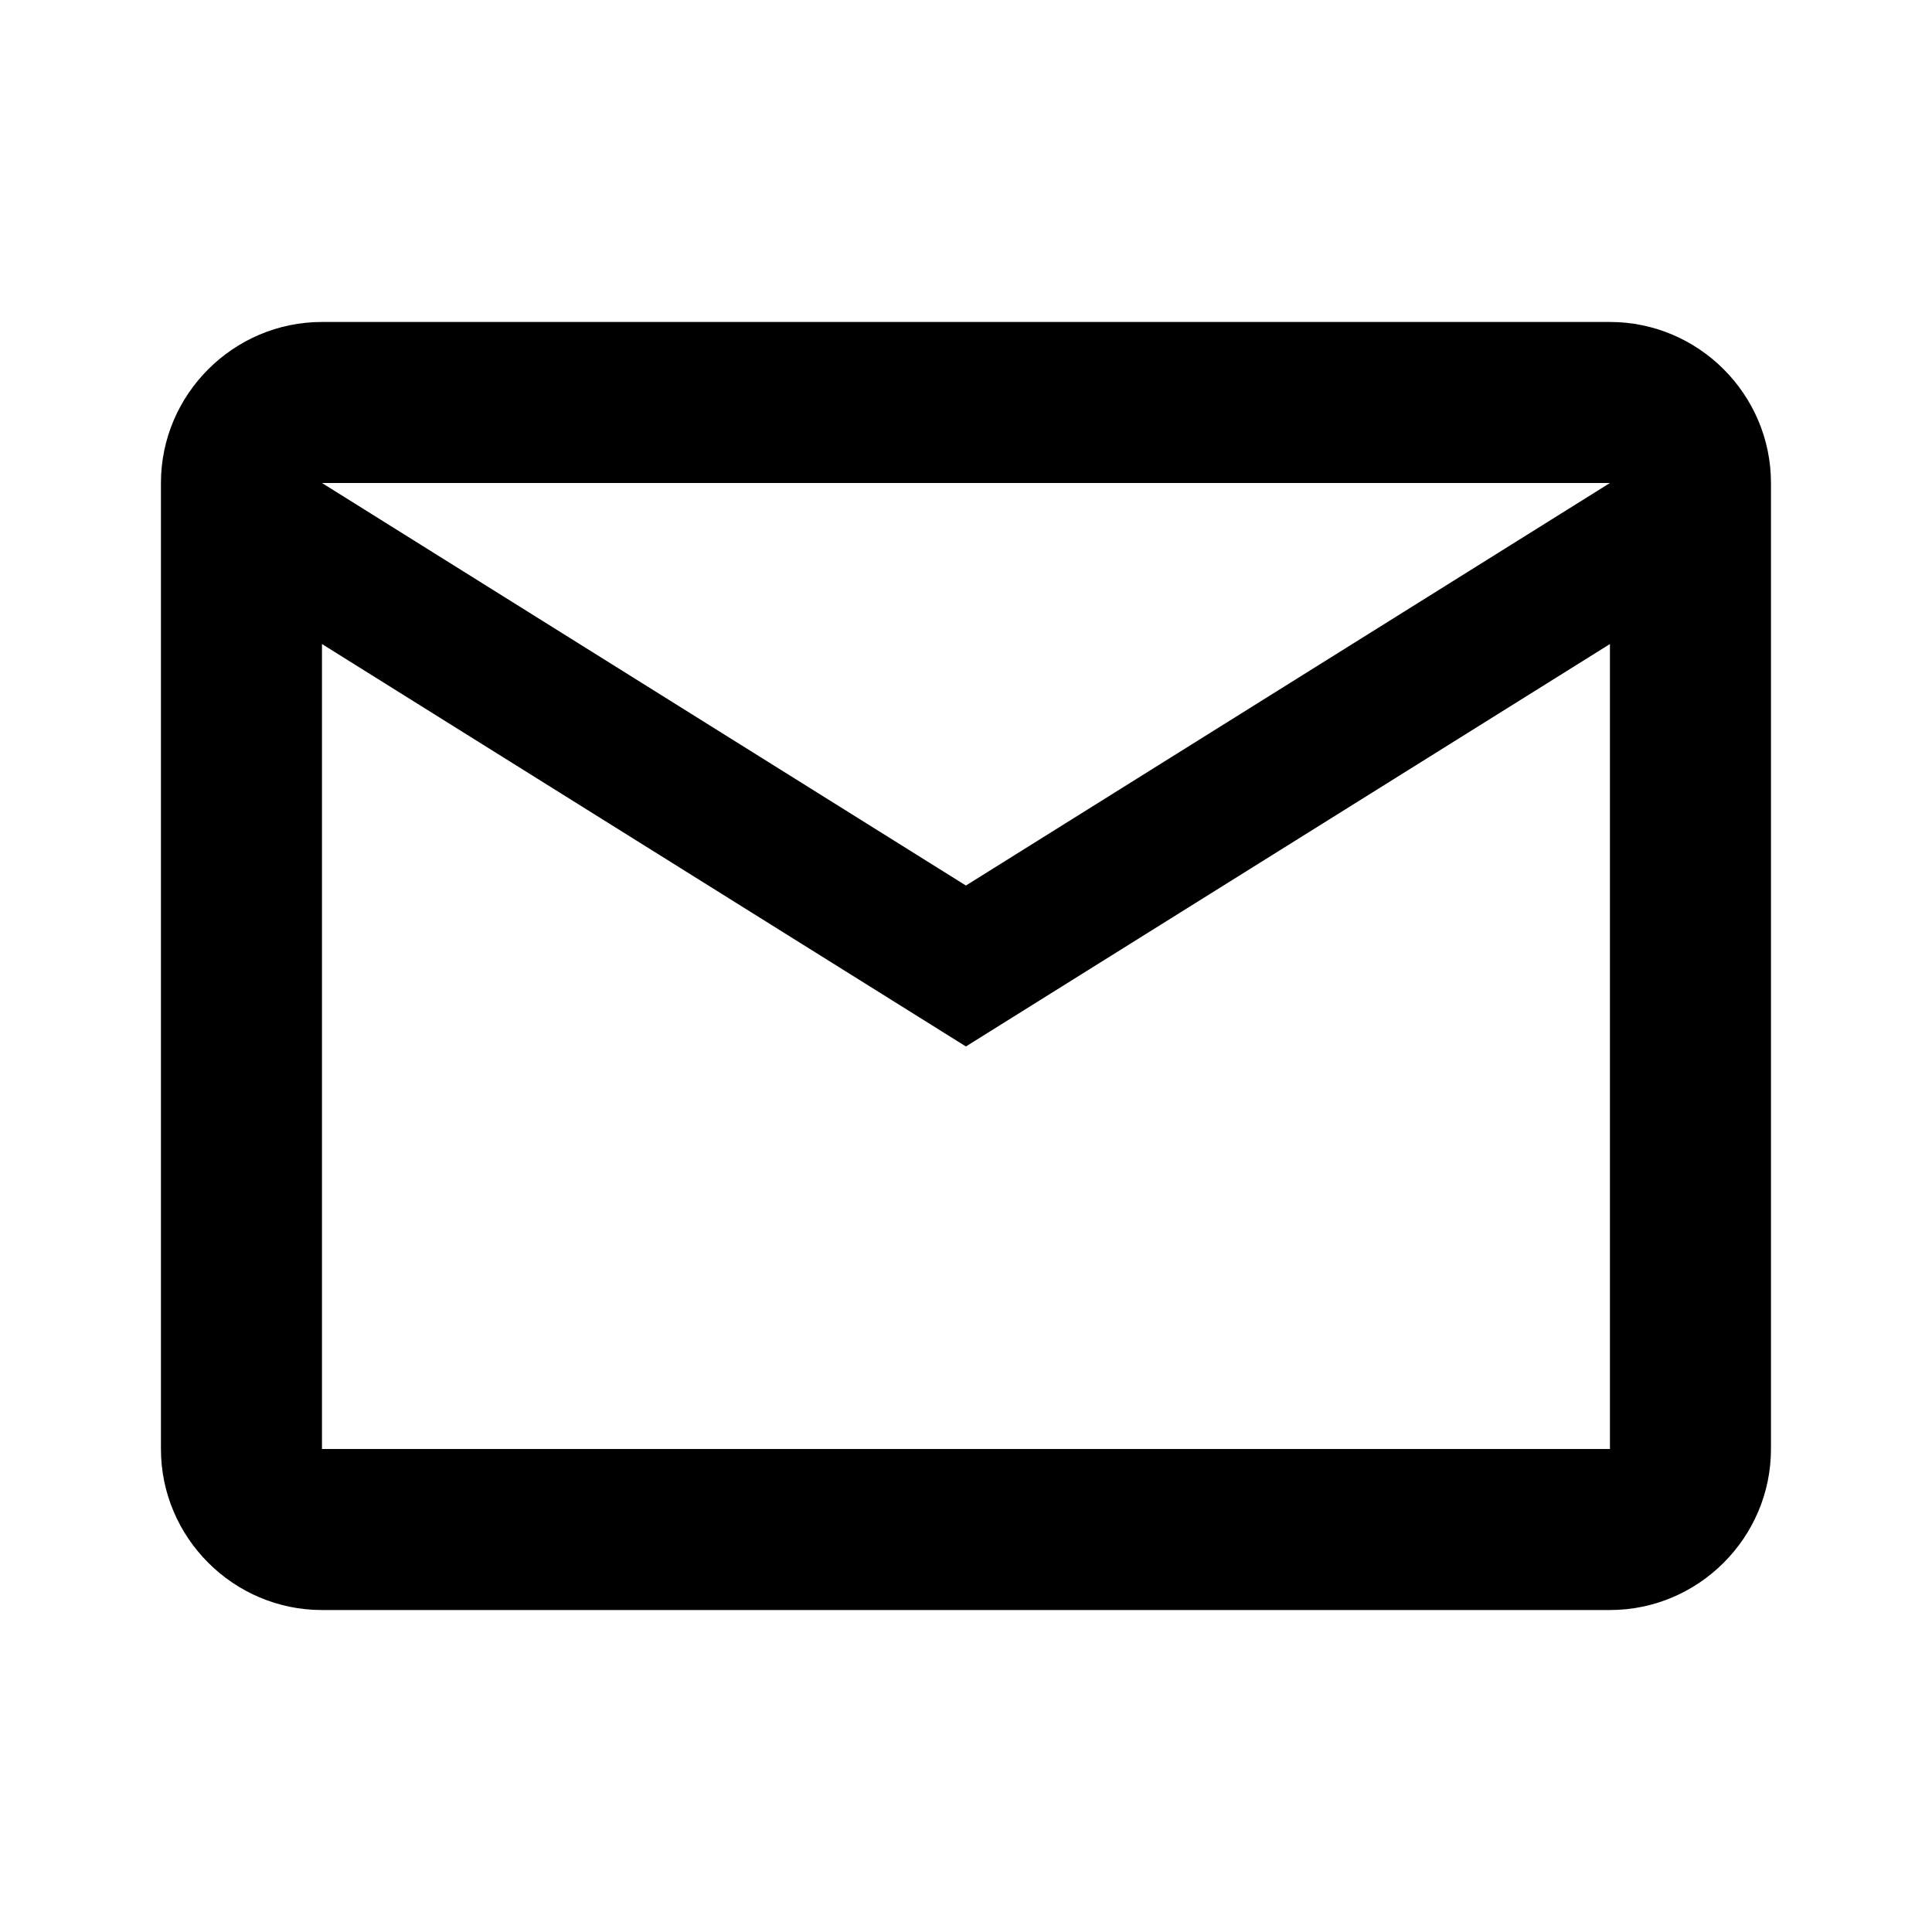 <svg width="20" height="20" viewBox="0 0 20 20" fill="none" xmlns="http://www.w3.org/2000/svg">
<path d="M18.333 5C18.333 4.083 17.583 3.333 16.666 3.333H3.333C2.416 3.333 1.666 4.083 1.666 5V15C1.666 15.917 2.416 16.667 3.333 16.667H16.666C17.583 16.667 18.333 15.917 18.333 15V5ZM16.666 5L9.999 9.167L3.333 5H16.666ZM16.666 15H3.333V6.667L9.999 10.833L16.666 6.667V15Z" fill="black"/>
</svg>
